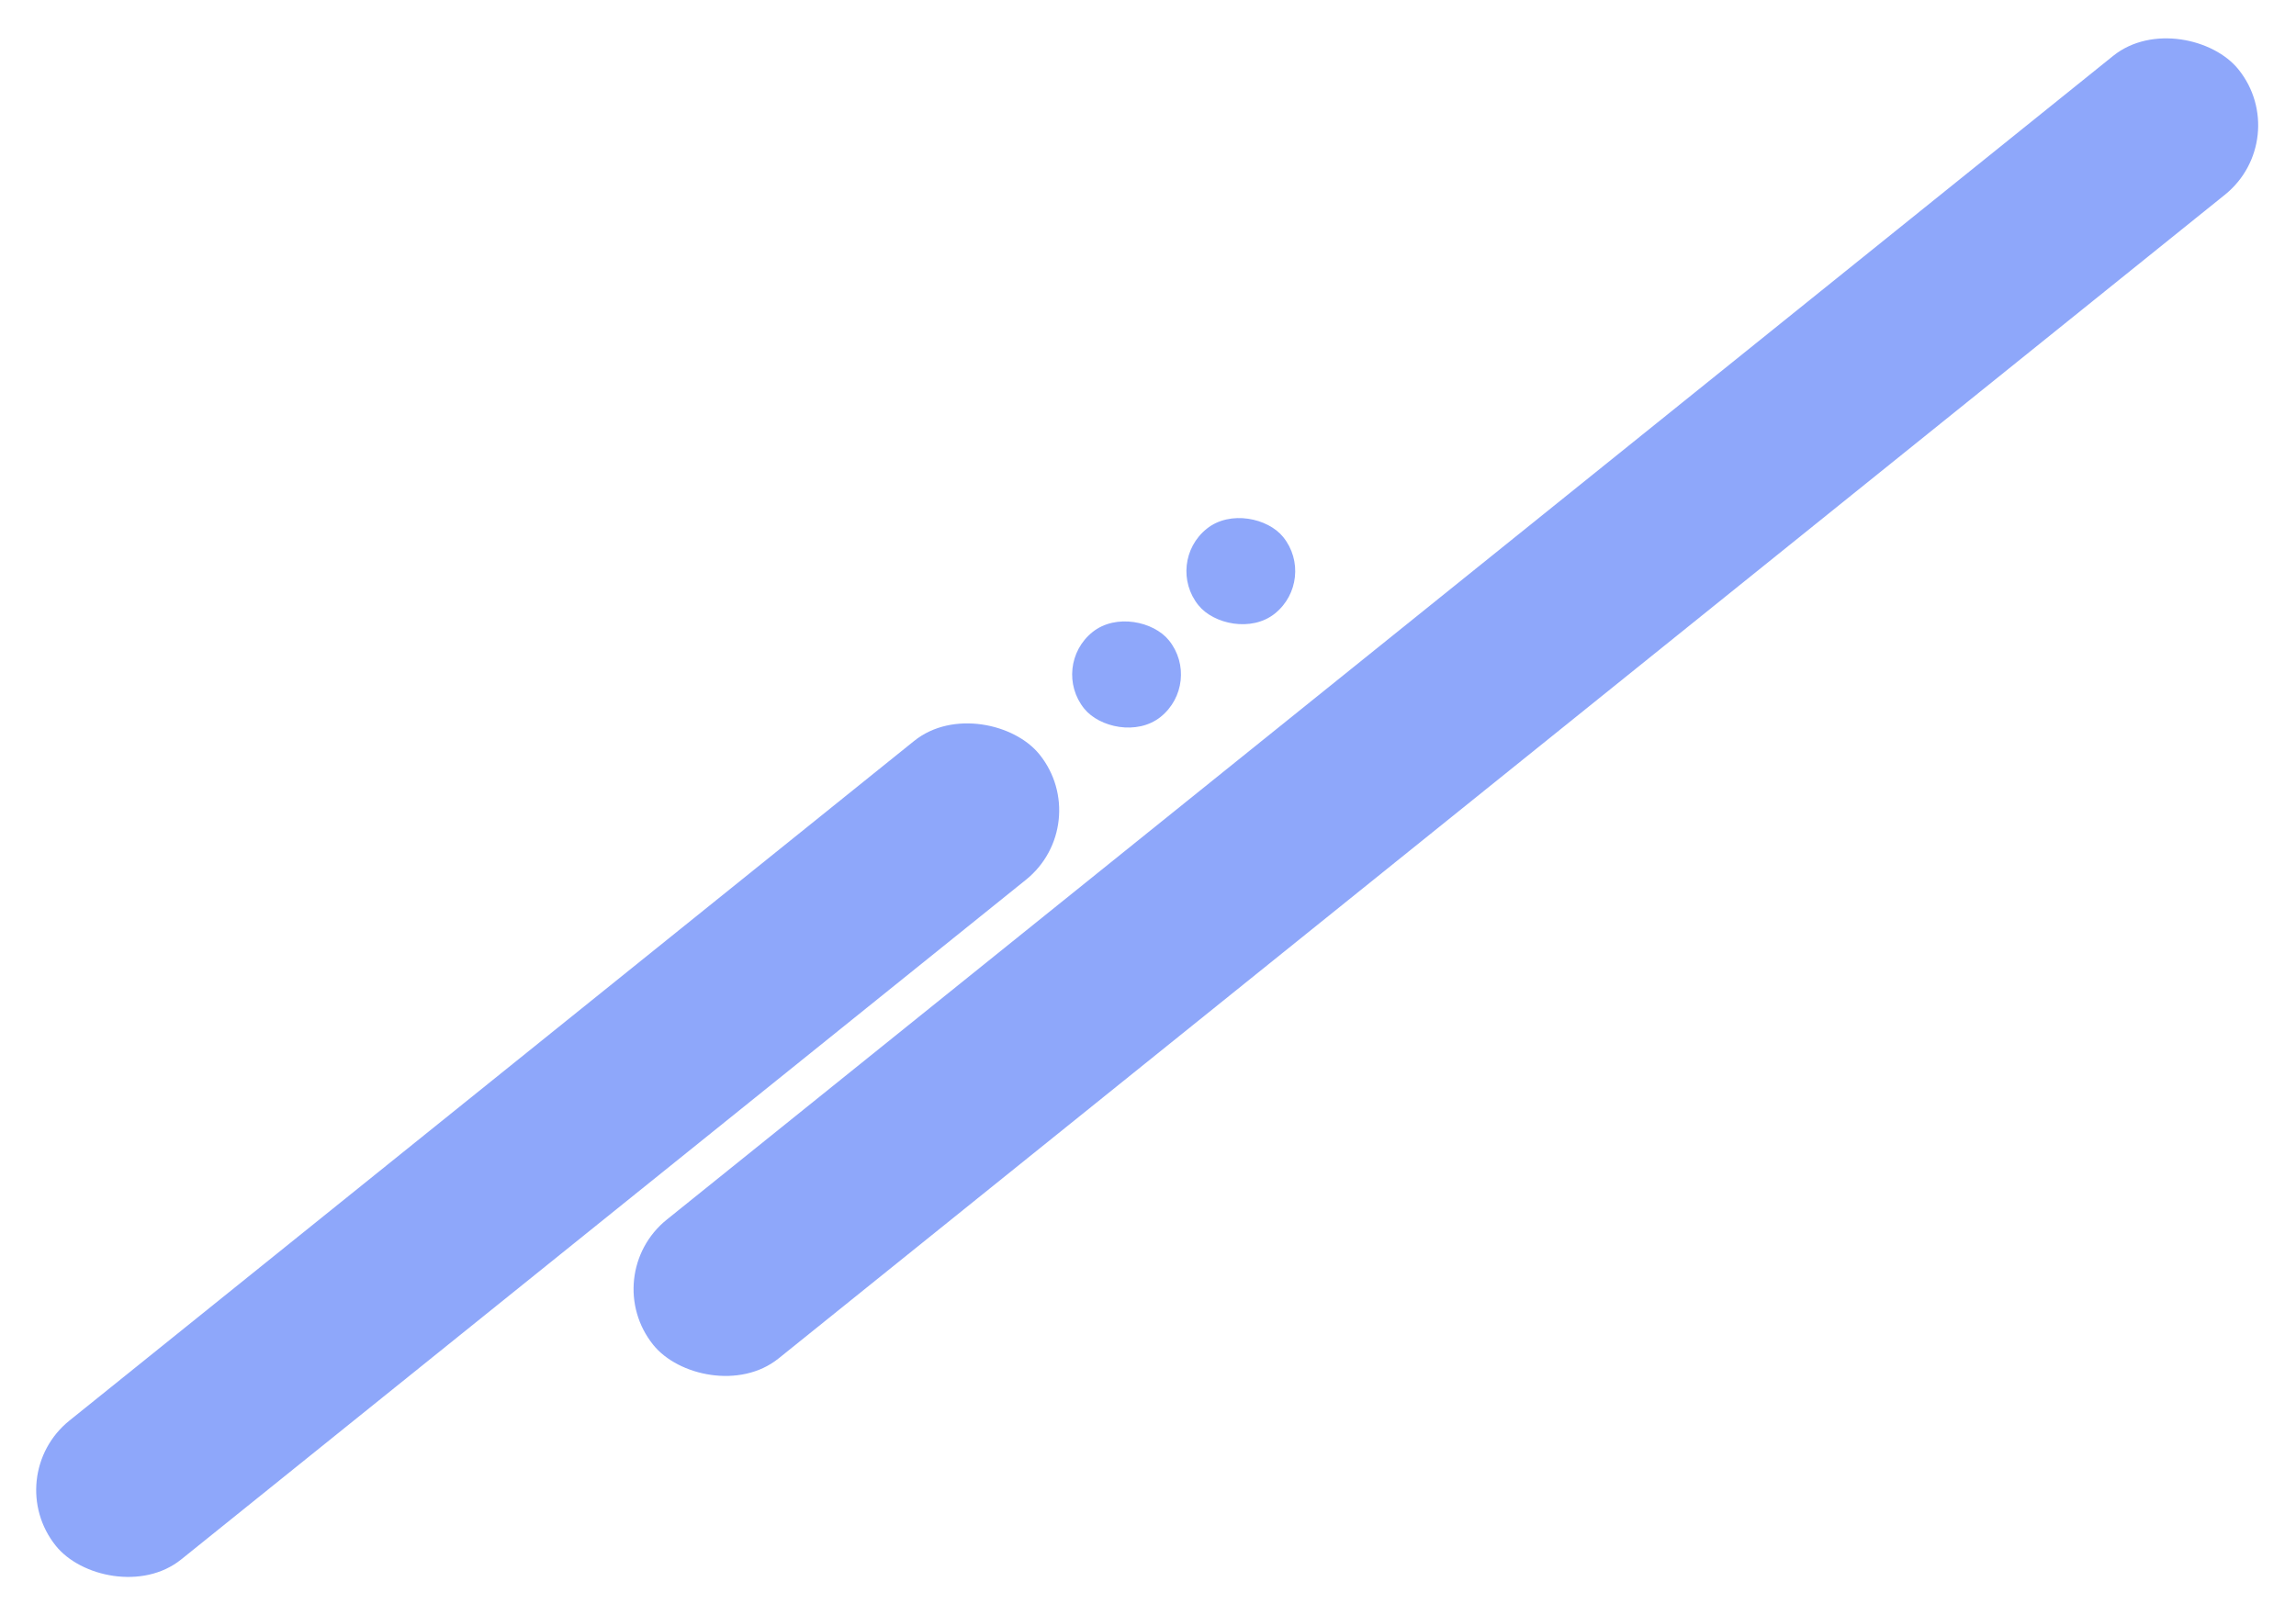 <svg width="422" height="297" viewBox="0 0 422 297" fill="none" xmlns="http://www.w3.org/2000/svg">
<rect x="109.797" y="234.494" width="374" height="32.767" rx="16.384" transform="rotate(-38.828 109.797 234.494)" fill="#446DF6" fill-opacity="0.6"/>
<rect x="193" y="122.484" width="20" height="20" rx="10" transform="rotate(-38.828 193 122.484)" fill="#446DF6" fill-opacity="0.6"/>
<rect x="214" y="103.484" width="20" height="20" rx="10" transform="rotate(-38.828 214 103.484)" fill="#446DF6" fill-opacity="0.6"/>
<rect y="271.447" width="232.065" height="32.767" rx="16.384" transform="rotate(-38.828 0 271.447)" fill="#446DF6" fill-opacity="0.6"/>
</svg>
